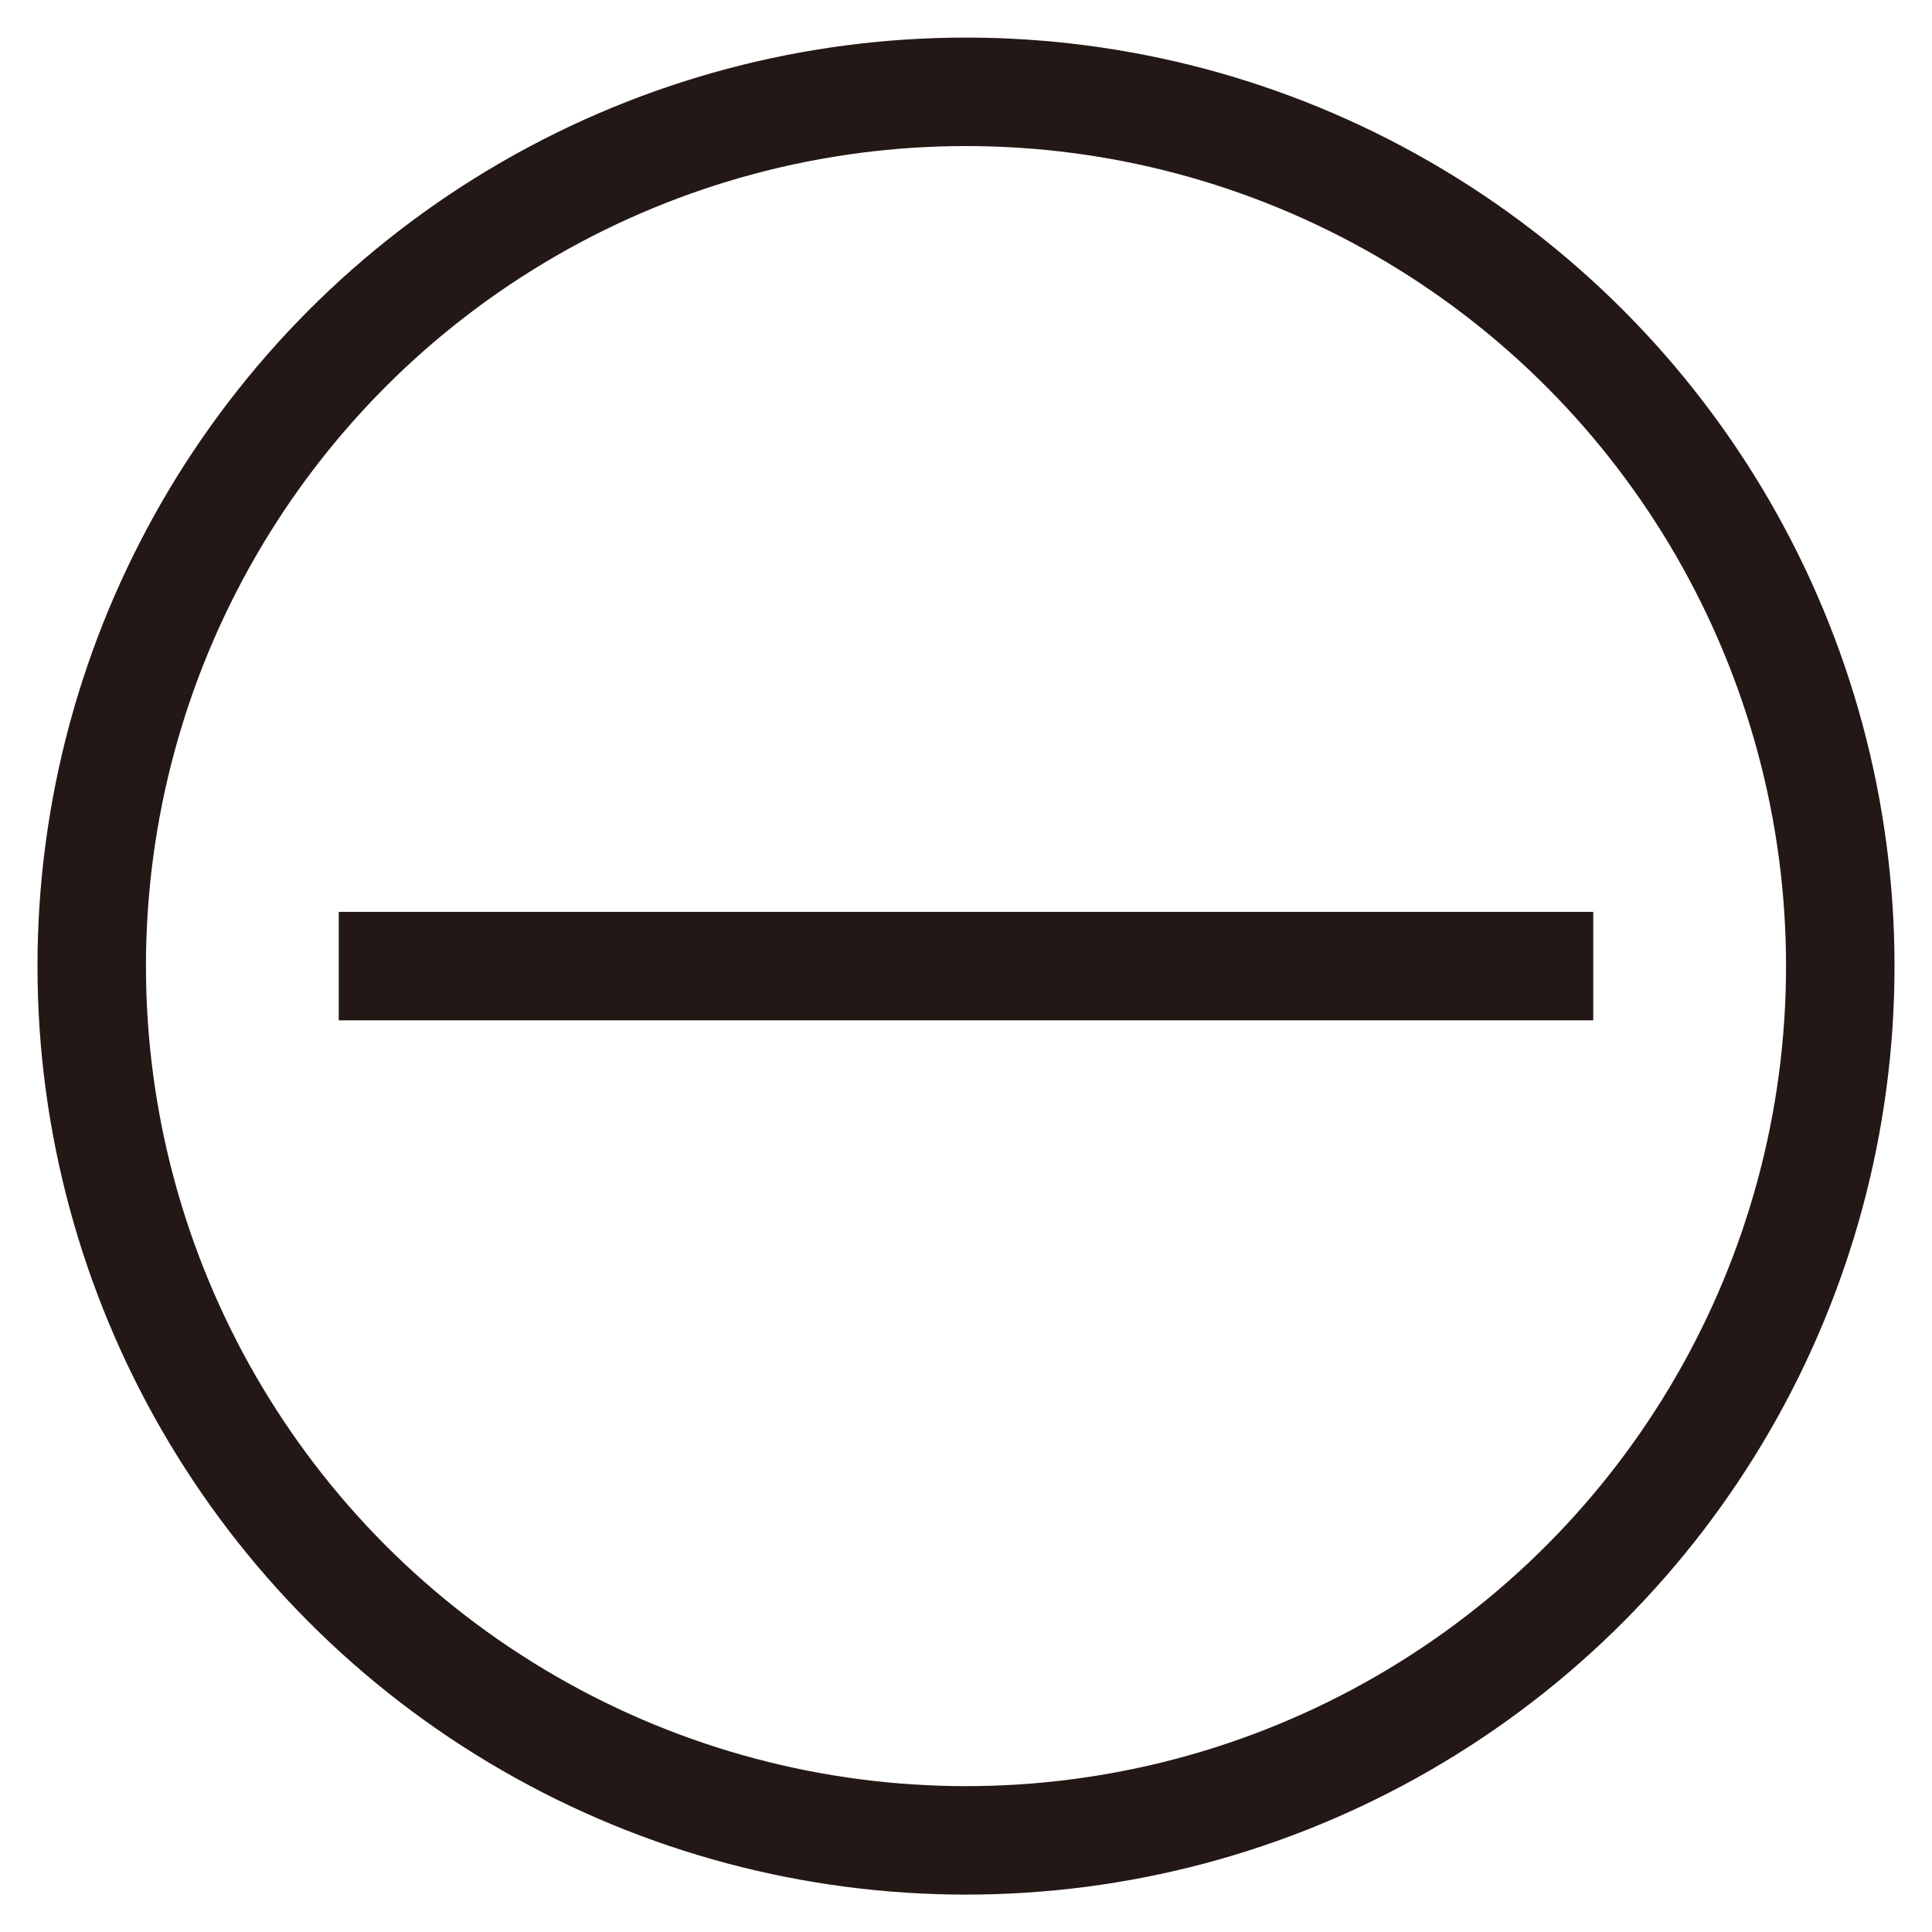 <?xml version="1.0" encoding="utf-8"?>
<!-- Generator: Adobe Illustrator 26.4.0, SVG Export Plug-In . SVG Version: 6.00 Build 0)  -->
<svg version="1.1" id="레이어_1" xmlns="http://www.w3.org/2000/svg" xmlns:xlink="http://www.w3.org/1999/xlink" x="0px"
	 y="0px" viewBox="0 0 19.842 19.843" enable-background="new 0 0 19.842 19.843" xml:space="preserve">
<circle fill="none" stroke="#231815" stroke-width="1.114" stroke-miterlimit="10" cx="9.921" cy="9.922" r="8.979"/>
<line fill="none" stroke="#231815" stroke-width="1.114" stroke-miterlimit="10" x1="16.363" y1="9.922" x2="3.479" y2="9.922"/>
</svg>
